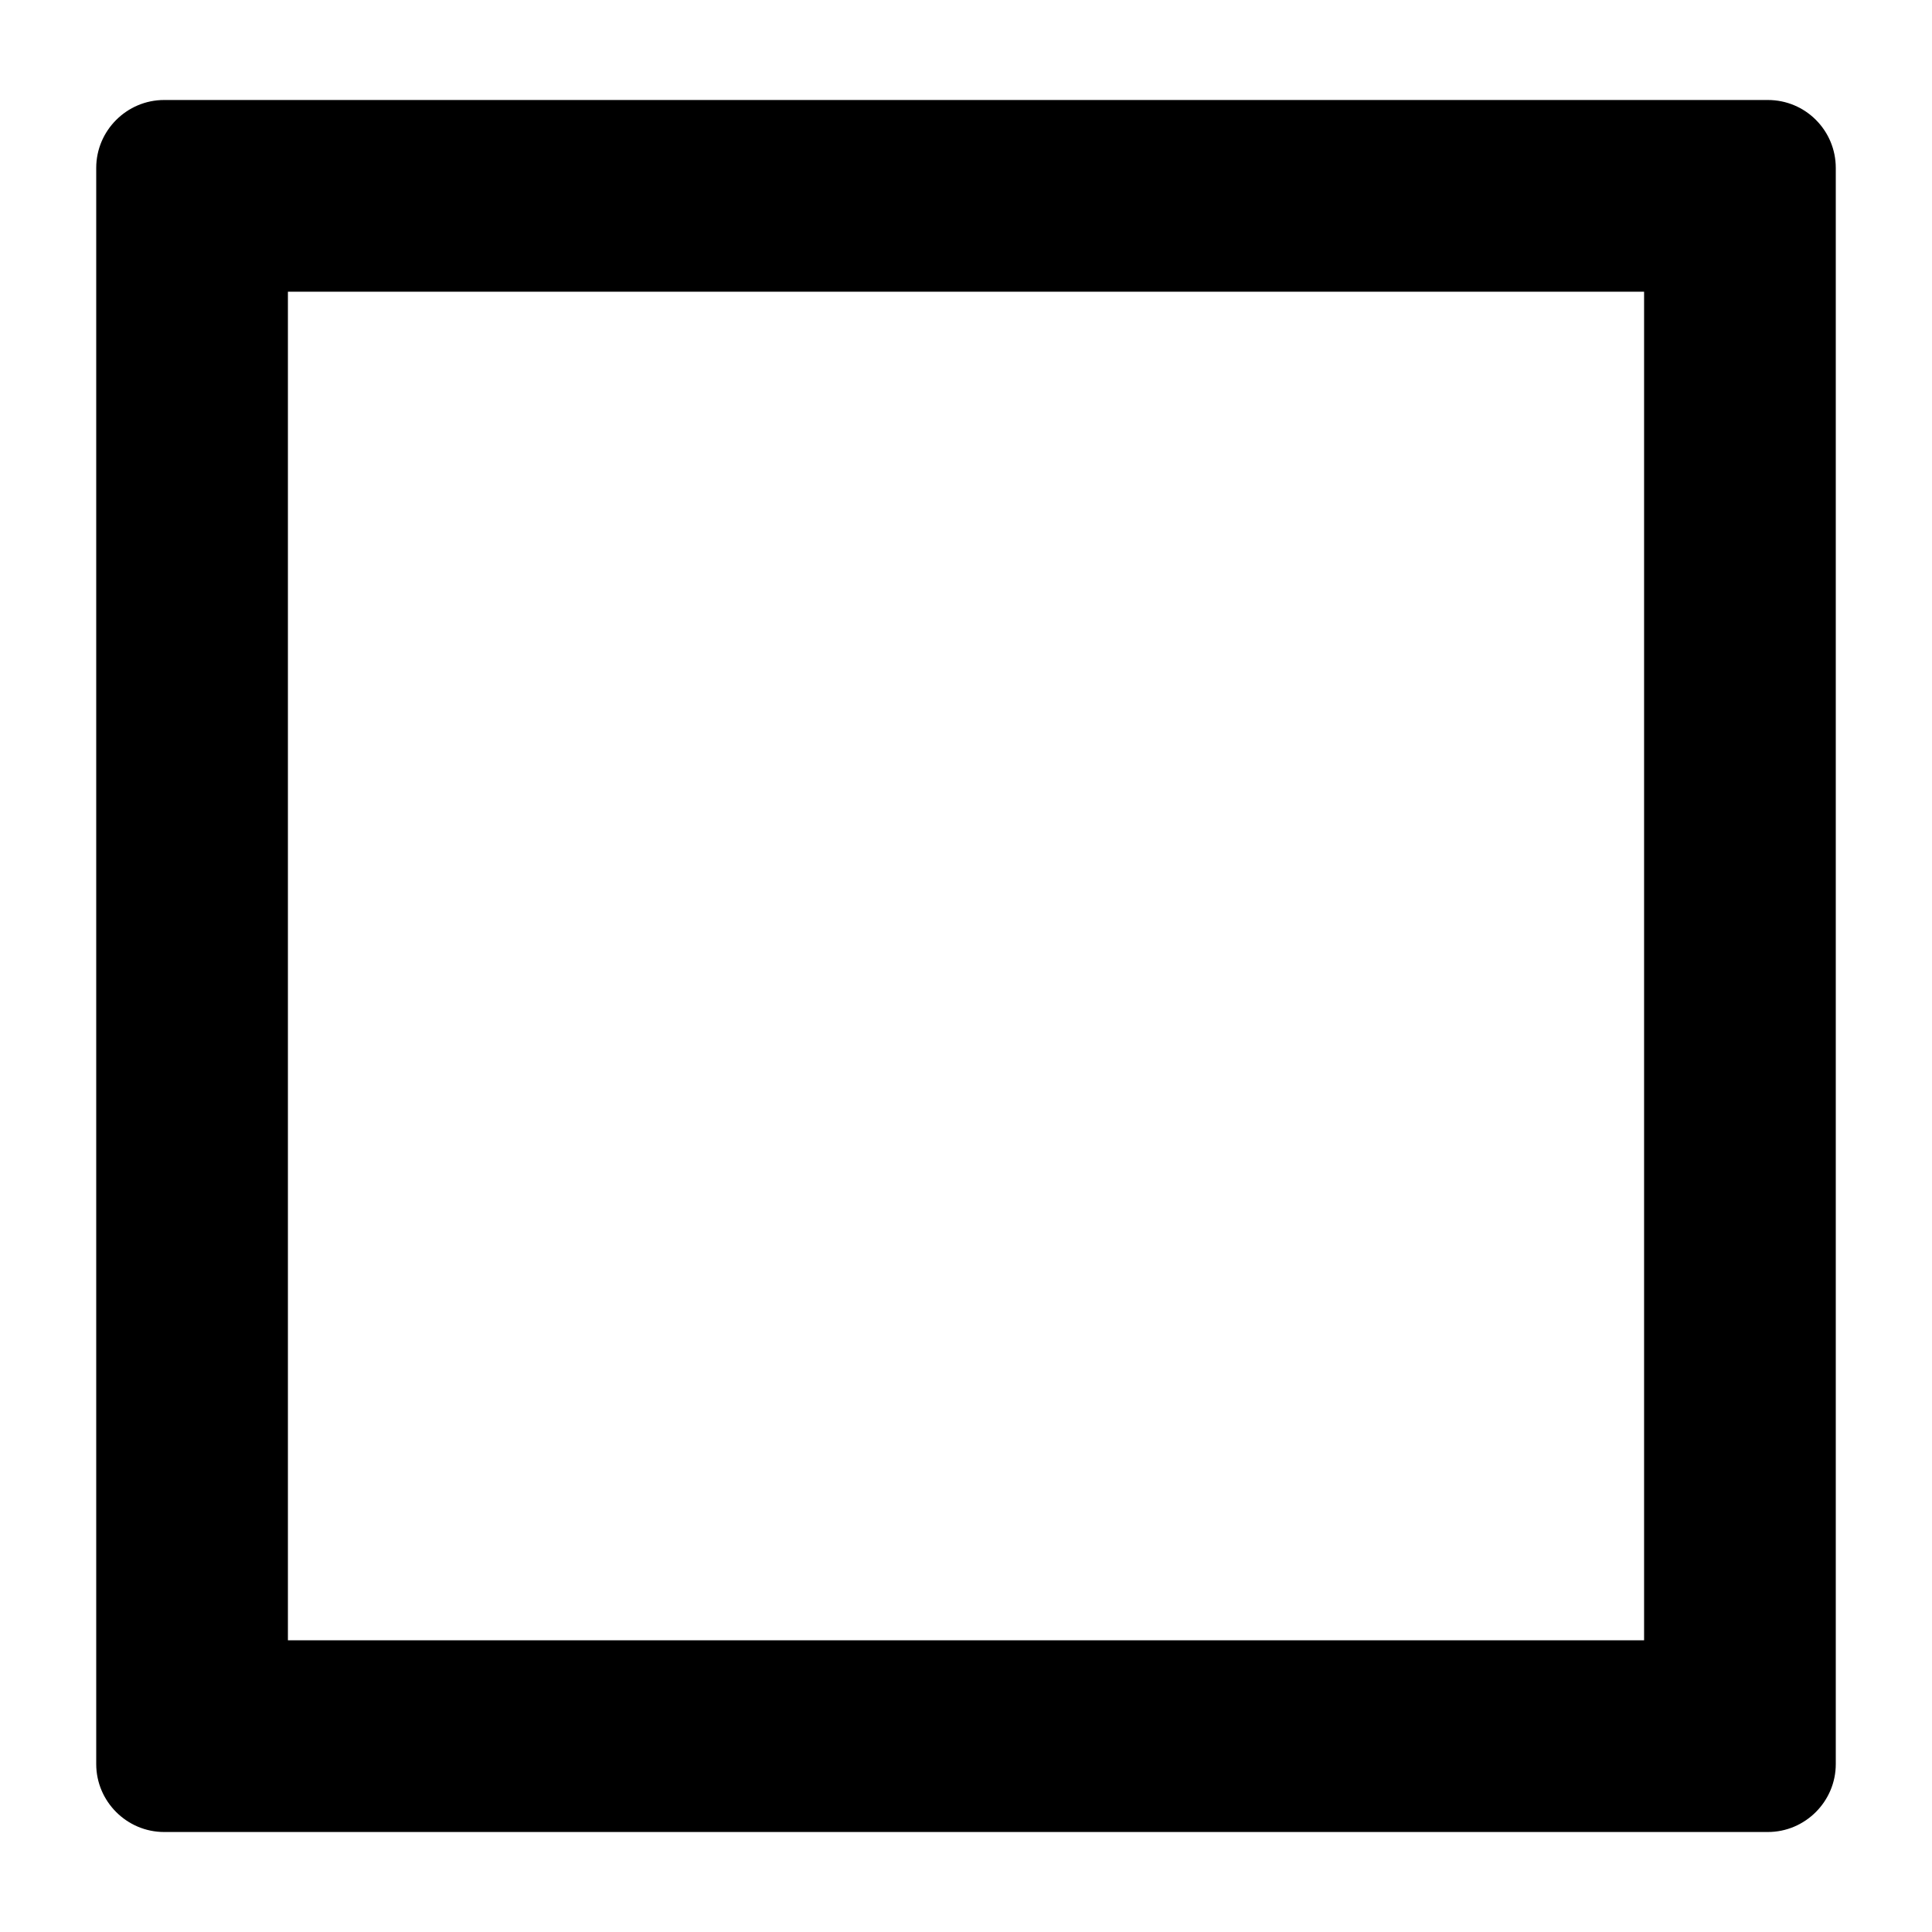 <?xml version="1.0" encoding="utf-8"?>
<!-- Generator: Adobe Illustrator 21.0.0, SVG Export Plug-In . SVG Version: 6.00 Build 0)  -->
<svg version="1.1" id="Capa_1" xmlns="http://www.w3.org/2000/svg" xmlns:xlink="http://www.w3.org/1999/xlink" x="0px" y="0px"
	 viewBox="0 0 512 512" style="enable-background:new 0 0 512 512;" xml:space="preserve">
<g>
	<path d="M468.5,26.5h-425c-9.9,0-18,8.1-18,18v423c0,9.9,8.1,18,18,18h425c9.9,0,18-8.1,18-18v-423
		C486.5,34.6,478.5,26.5,468.5,26.5z M435.7,434.7H76.3V77.3h359.4V434.7z"/>
</g>
</svg>
